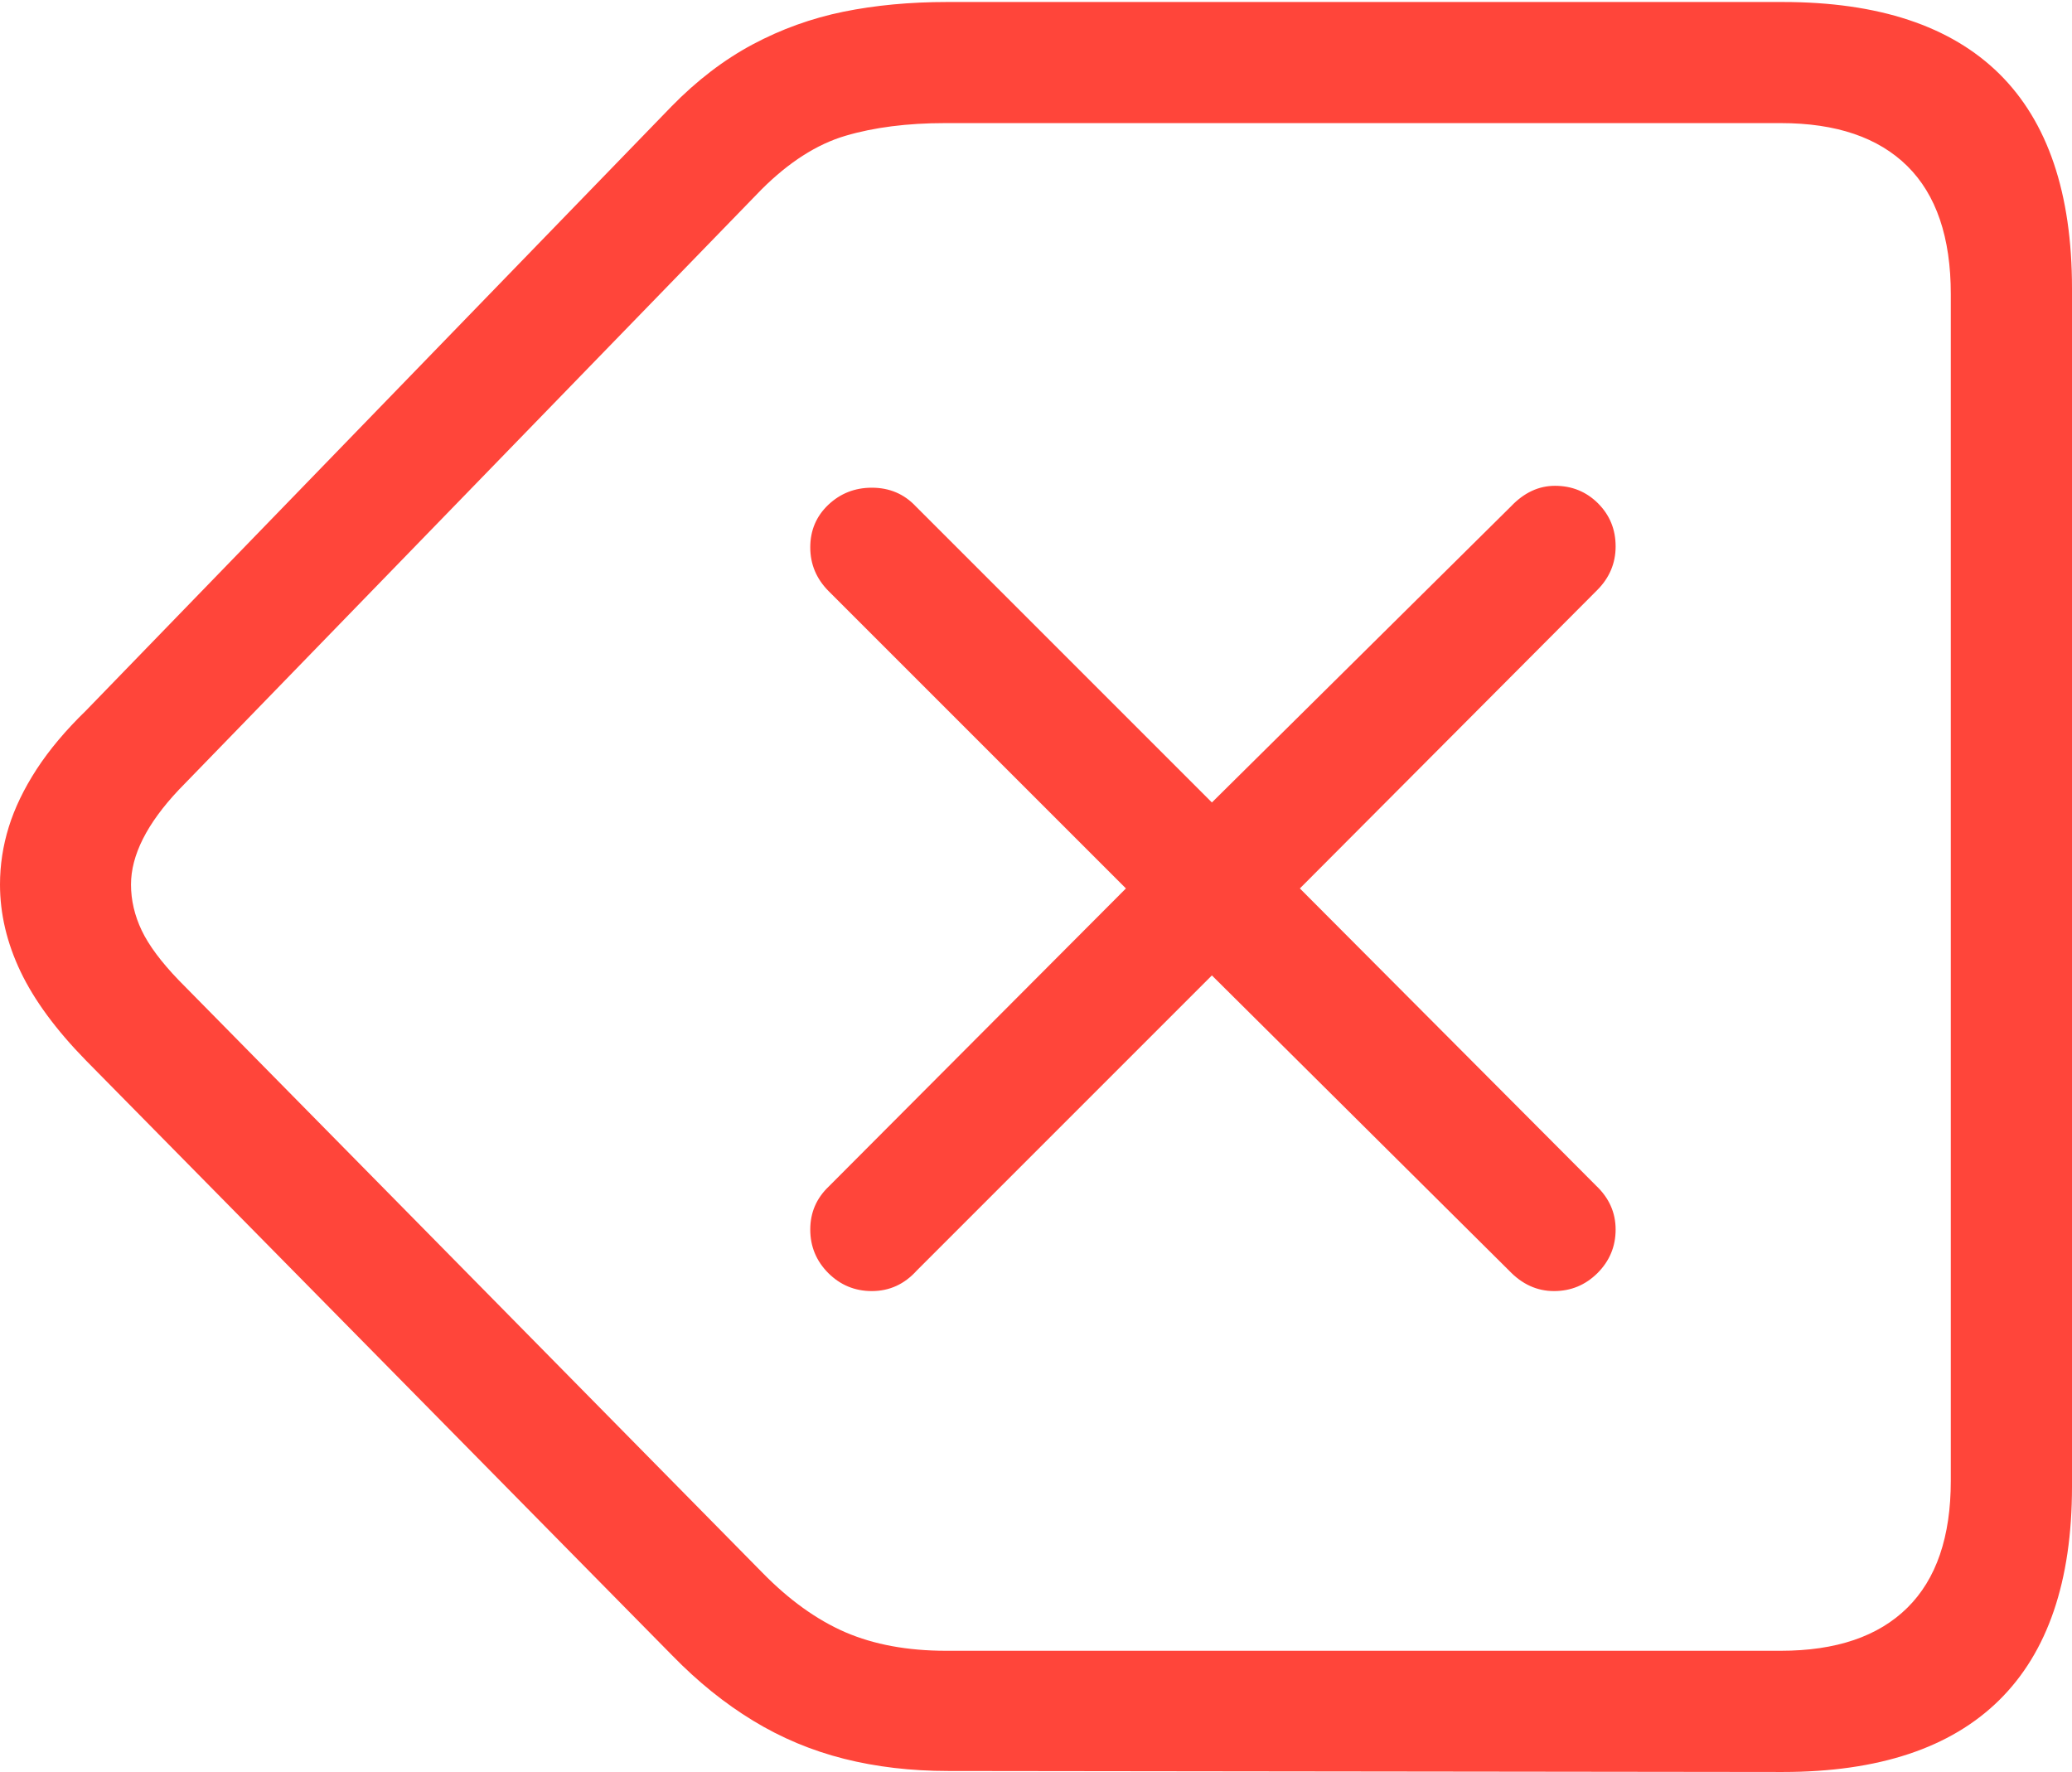 <svg width="20.703" height="17.705">
       <g>
              <rect height="17.705" opacity="0" width="20.703" x="0" y="0" />
              <path d="M17.812 17.705Q19.248 17.705 19.976 16.987Q20.703 16.27 20.703 14.854L20.703 2.881Q20.703 1.455 19.976 0.737Q19.248 0.02 17.812 0.02L9.463 0.02Q8.906 0.02 8.428 0.117Q7.949 0.215 7.52 0.444Q7.09 0.674 6.709 1.064L0.859 7.1Q0.557 7.393 0.366 7.686Q0.176 7.979 0.088 8.262Q0 8.545 0 8.838Q0 9.277 0.205 9.707Q0.41 10.137 0.859 10.596L6.719 16.543Q7.1 16.934 7.524 17.192Q7.949 17.451 8.433 17.573Q8.916 17.695 9.473 17.695ZM17.793 16.494L9.453 16.494Q8.877 16.494 8.447 16.309Q8.018 16.123 7.617 15.713L1.787 9.795Q1.523 9.521 1.416 9.297Q1.309 9.072 1.309 8.838Q1.309 8.398 1.787 7.891L7.607 1.895Q8.018 1.484 8.447 1.357Q8.877 1.23 9.443 1.23L17.793 1.23Q18.623 1.23 19.058 1.66Q19.492 2.09 19.492 2.939L19.492 14.795Q19.492 15.635 19.058 16.064Q18.623 16.494 17.793 16.494Z"
                     fill="#ff453a" />
              <path d="M8.711 12.9Q8.975 12.9 9.16 12.695L12.109 9.746L15.078 12.695Q15.273 12.9 15.527 12.9Q15.781 12.9 15.962 12.72Q16.143 12.539 16.143 12.285Q16.143 12.031 15.947 11.846L12.988 8.877L15.957 5.898Q16.143 5.713 16.143 5.459Q16.143 5.205 15.967 5.029Q15.791 4.854 15.537 4.854Q15.293 4.854 15.098 5.059L12.109 8.018L9.15 5.059Q8.975 4.873 8.711 4.873Q8.457 4.873 8.276 5.044Q8.096 5.215 8.096 5.469Q8.096 5.723 8.281 5.908L11.25 8.877L8.281 11.855Q8.096 12.031 8.096 12.285Q8.096 12.539 8.276 12.72Q8.457 12.9 8.711 12.9Z"
                     fill="#ff453a" />
       </g>
</svg>